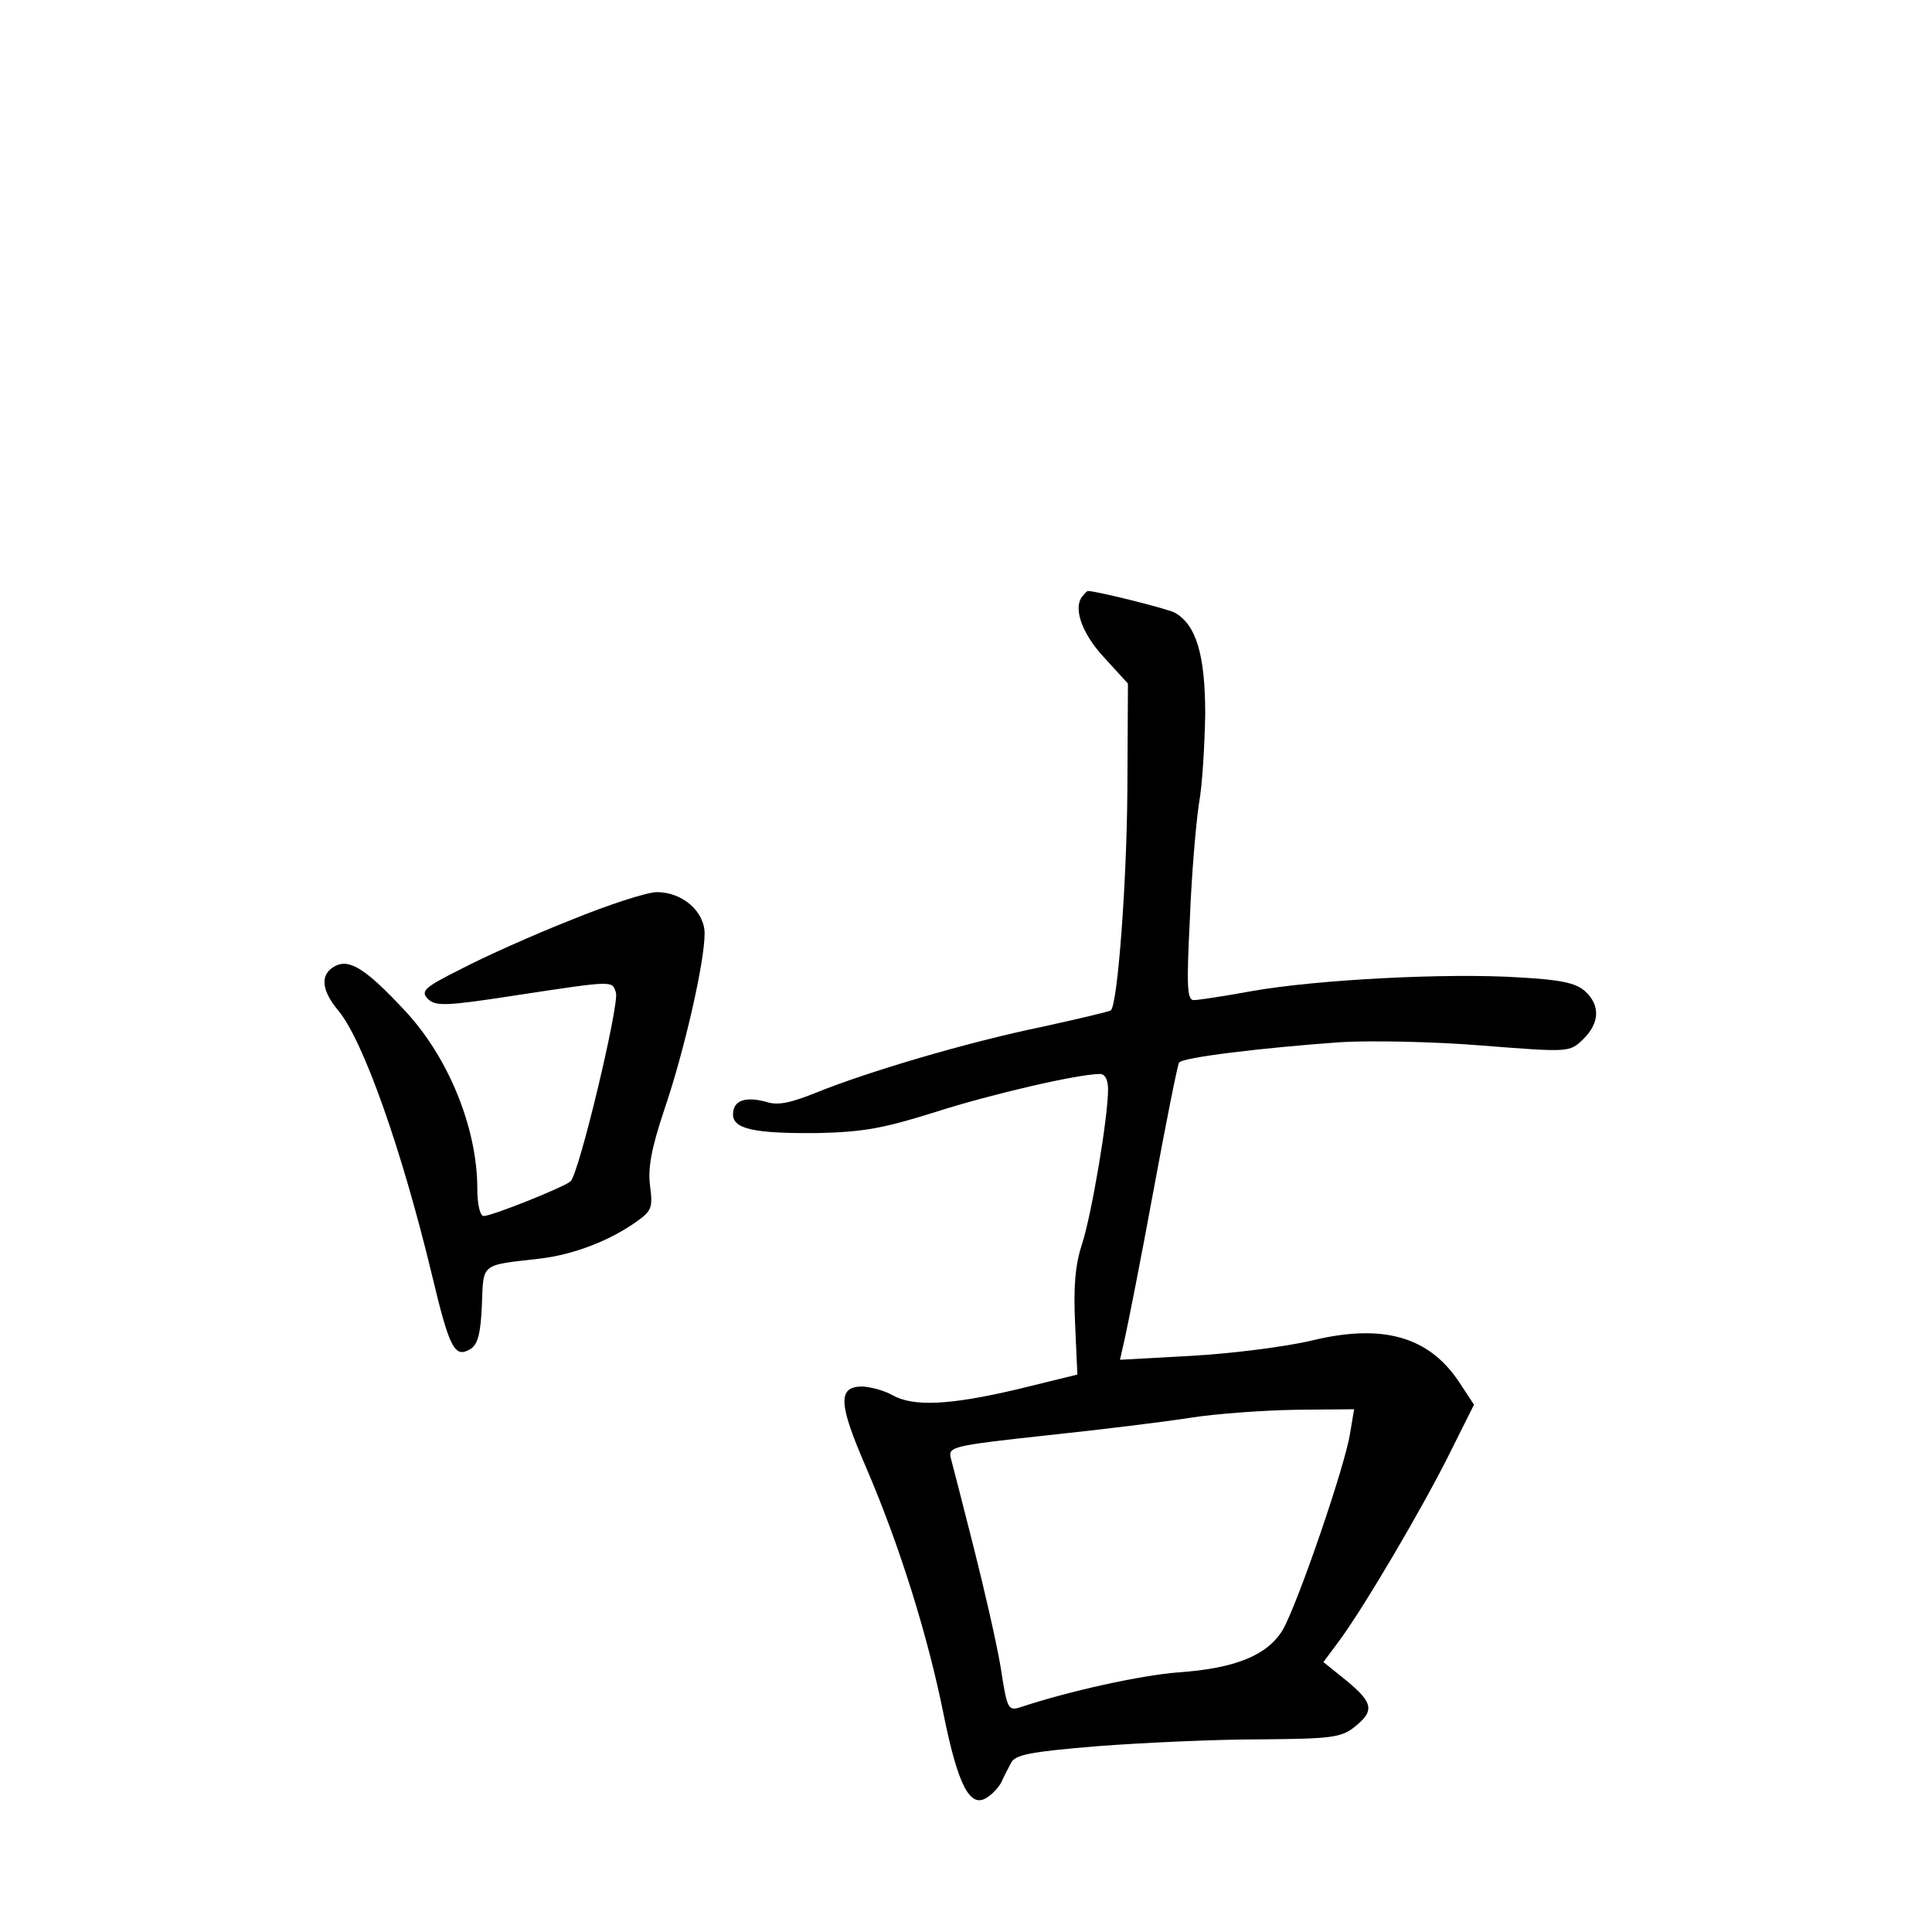 <?xml version="1.0" standalone="no"?>
<!DOCTYPE svg PUBLIC "-//W3C//DTD SVG 20010904//EN"
 "http://www.w3.org/TR/2001/REC-SVG-20010904/DTD/svg10.dtd">
<svg version="1.0" xmlns="http://www.w3.org/2000/svg"
 width="340pt" height="340pt" viewBox="0 0 340 340"
 preserveAspectRatio="xMidYMid meet">
<g transform="translate(0,340) scale(0.1,-0.1)"
fill="#000000" stroke="none">
<path d="M1907 2353 c-20 -19 -5 -66 36 -110 l42 -46 -1 -186 c-1 -163 -17
-377 -29 -389 -2 -2 -57 -15 -121 -29 -131 -27 -307 -79 -398 -116 -45 -18
-67 -23 -88 -16 -37 10 -58 2 -58 -22 0 -26 37 -34 150 -33 79 2 114 8 206 37
100 32 252 67 290 67 9 0 14 -11 14 -27 0 -50 -29 -221 -46 -273 -12 -37 -15
-74 -12 -140 l4 -89 -106 -26 c-119 -28 -183 -31 -220 -10 -14 8 -37 14 -52
15 -44 0 -43 -29 6 -142 59 -137 109 -297 137 -437 25 -123 46 -163 75 -145
10 6 21 18 26 27 4 9 12 25 17 34 7 15 32 20 152 30 79 6 208 12 285 12 127 1
144 3 168 22 35 28 33 42 -14 81 l-41 33 26 35 c43 57 150 239 196 332 l43 86
-27 41 c-53 79 -134 102 -258 72 -46 -11 -141 -23 -211 -27 l-127 -7 9 40 c5
22 28 138 50 258 22 119 42 220 45 225 5 9 145 26 285 36 52 3 164 1 248 -6
154 -12 154 -12 178 11 29 28 31 60 3 85 -16 14 -42 20 -117 24 -126 8 -354
-4 -468 -24 -49 -9 -95 -16 -103 -16 -12 0 -13 24 -7 143 3 79 11 170 16 203
6 32 10 103 11 157 0 105 -16 158 -54 179 -14 7 -137 38 -153 38 0 0 -4 -3 -7
-7z m469 -1475 c-9 -59 -94 -305 -119 -347 -27 -44 -83 -67 -182 -74 -67 -5
-194 -33 -281 -62 -20 -6 -22 -1 -33 71 -7 42 -29 138 -48 213 -19 75 -37 145
-40 156 -4 19 4 21 169 39 95 10 209 24 253 31 44 7 127 13 184 14 l104 1 -7
-42z"/>
<path d="M1005 1781 c-66 -26 -153 -65 -193 -86 -66 -33 -72 -39 -59 -53 14
-13 30 -13 159 7 171 26 165 25 172 4 6 -21 -65 -319 -80 -332 -11 -10 -138
-61 -153 -61 -6 0 -11 20 -11 48 0 107 -51 232 -128 314 -68 73 -97 91 -122
78 -27 -14 -25 -42 5 -78 44 -52 112 -245 165 -465 31 -130 40 -148 68 -131
13 8 18 28 20 77 3 75 -3 70 102 82 59 7 122 31 170 65 27 19 29 25 24 63 -4
31 2 65 25 134 35 102 71 260 71 310 0 39 -39 73 -84 73 -17 0 -85 -22 -151
-49z"/>
</g>
</svg>
